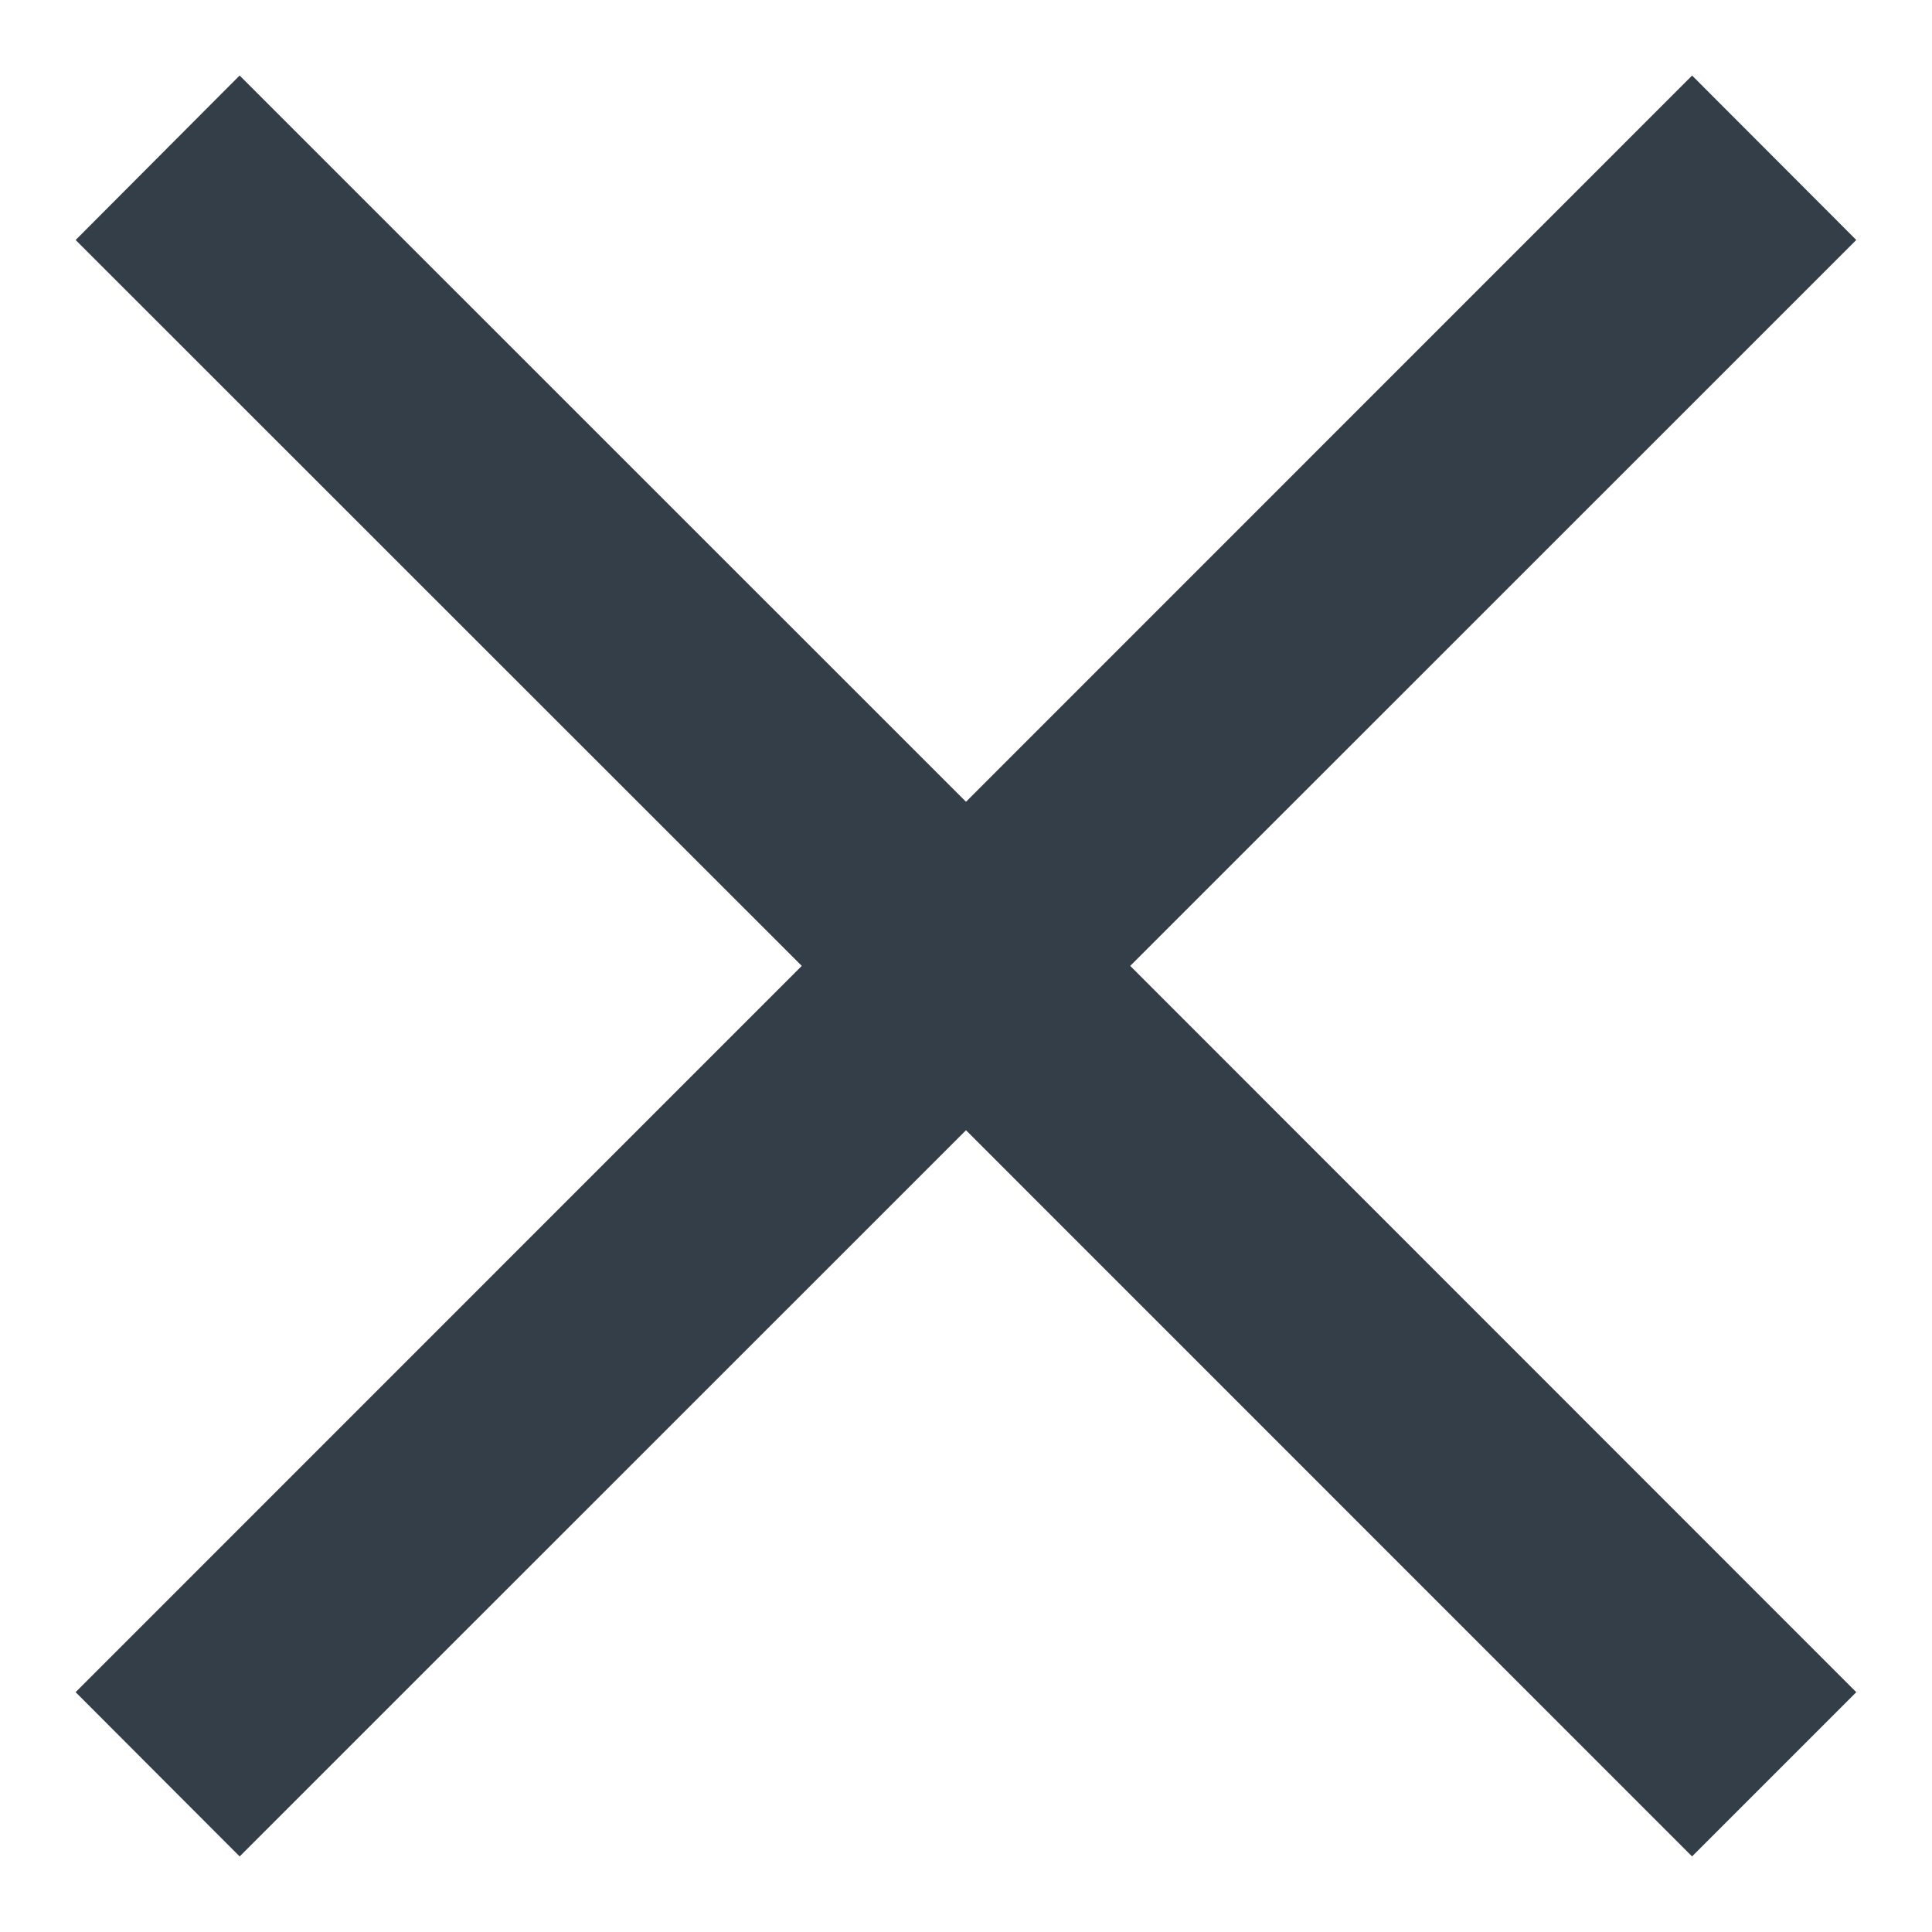 <svg width="16" height="16" viewBox="0 0 16 16" fill="none" xmlns="http://www.w3.org/2000/svg">
<path fill-rule="evenodd" clip-rule="evenodd" d="M14.013 1.333L8 7.347L1.985 1.333L1.333 1.987L7.347 7.999L1.333 14.014L1.985 14.667L8 8.653L14.013 14.667L14.666 14.014L8.653 7.999L14.666 1.987L14.013 1.333Z" fill="#343E49" stroke="#343E49"/>
</svg>
